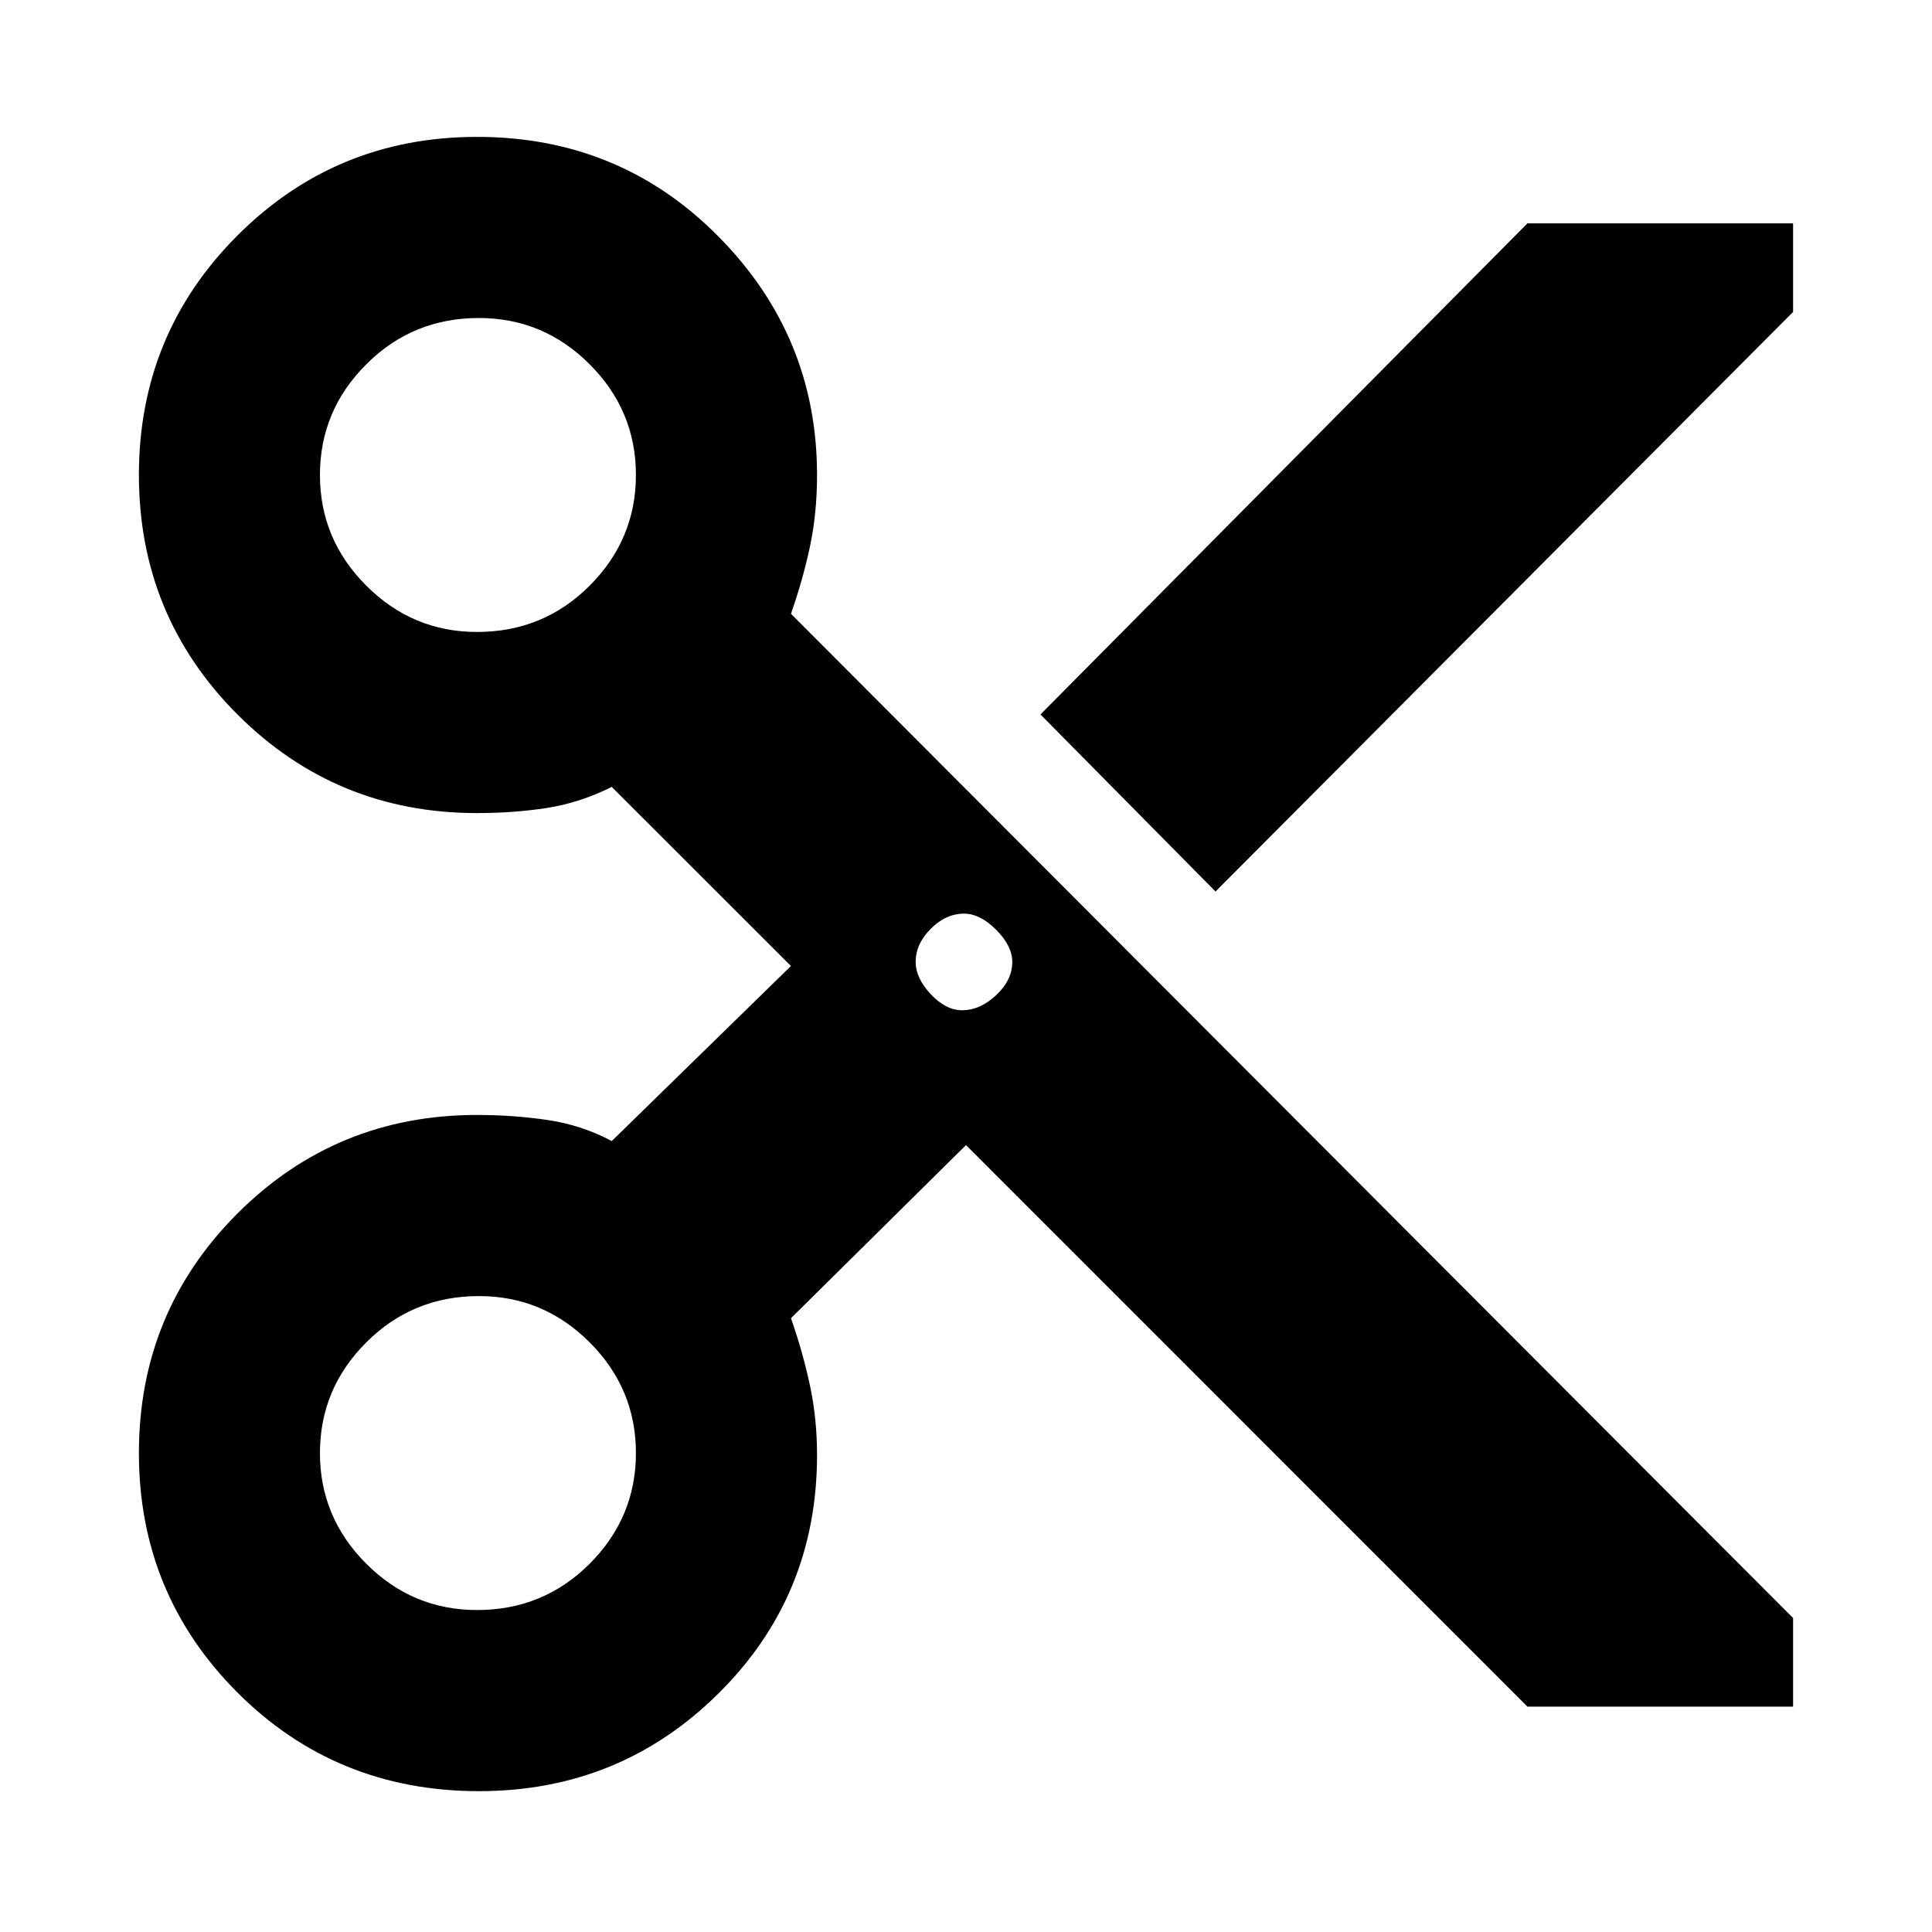 <svg xmlns="http://www.w3.org/2000/svg" height="20" width="20"><path d="M15.812 17.667 10 11.854l-1.812 1.792q.124.354.197.698.073.344.073.718 0 1.459-1.021 2.469-1.02 1.011-2.479 1.011-1.479 0-2.5-1.021-1.02-1.021-1.02-2.479 0-1.459 1.02-2.48 1.021-1.02 2.48-1.02.374 0 .729.052.354.052.666.218L8.188 10 6.333 8.146q-.333.166-.677.219-.344.052-.718.052-1.459 0-2.48-1.021-1.02-1.021-1.02-2.479 0-1.459 1.02-2.479 1.021-1.021 2.48-1.021 1.479 0 2.499 1.031 1.021 1.031 1.021 2.469 0 .395-.073.739t-.197.698L18.562 16.75v.917Zm-3.229-8.438-1.812-1.833 5.041-5.084h2.75v.917ZM4.938 6.542q.687 0 1.166-.479.479-.48.479-1.146 0-.667-.479-1.146-.479-.479-1.146-.479-.687 0-1.166.479-.48.479-.48 1.146 0 .666.48 1.146.479.479 1.146.479Zm5.02 3.916q.188 0 .354-.156.167-.156.167-.344 0-.166-.167-.333-.166-.167-.333-.167-.187 0-.344.157-.156.156-.156.343 0 .167.156.334.157.166.323.166Zm-5.02 6.209q.687 0 1.166-.479.479-.48.479-1.146 0-.667-.479-1.146-.479-.479-1.146-.479-.687 0-1.166.479-.48.479-.48 1.146 0 .666.48 1.146.479.479 1.146.479Z"/></svg>